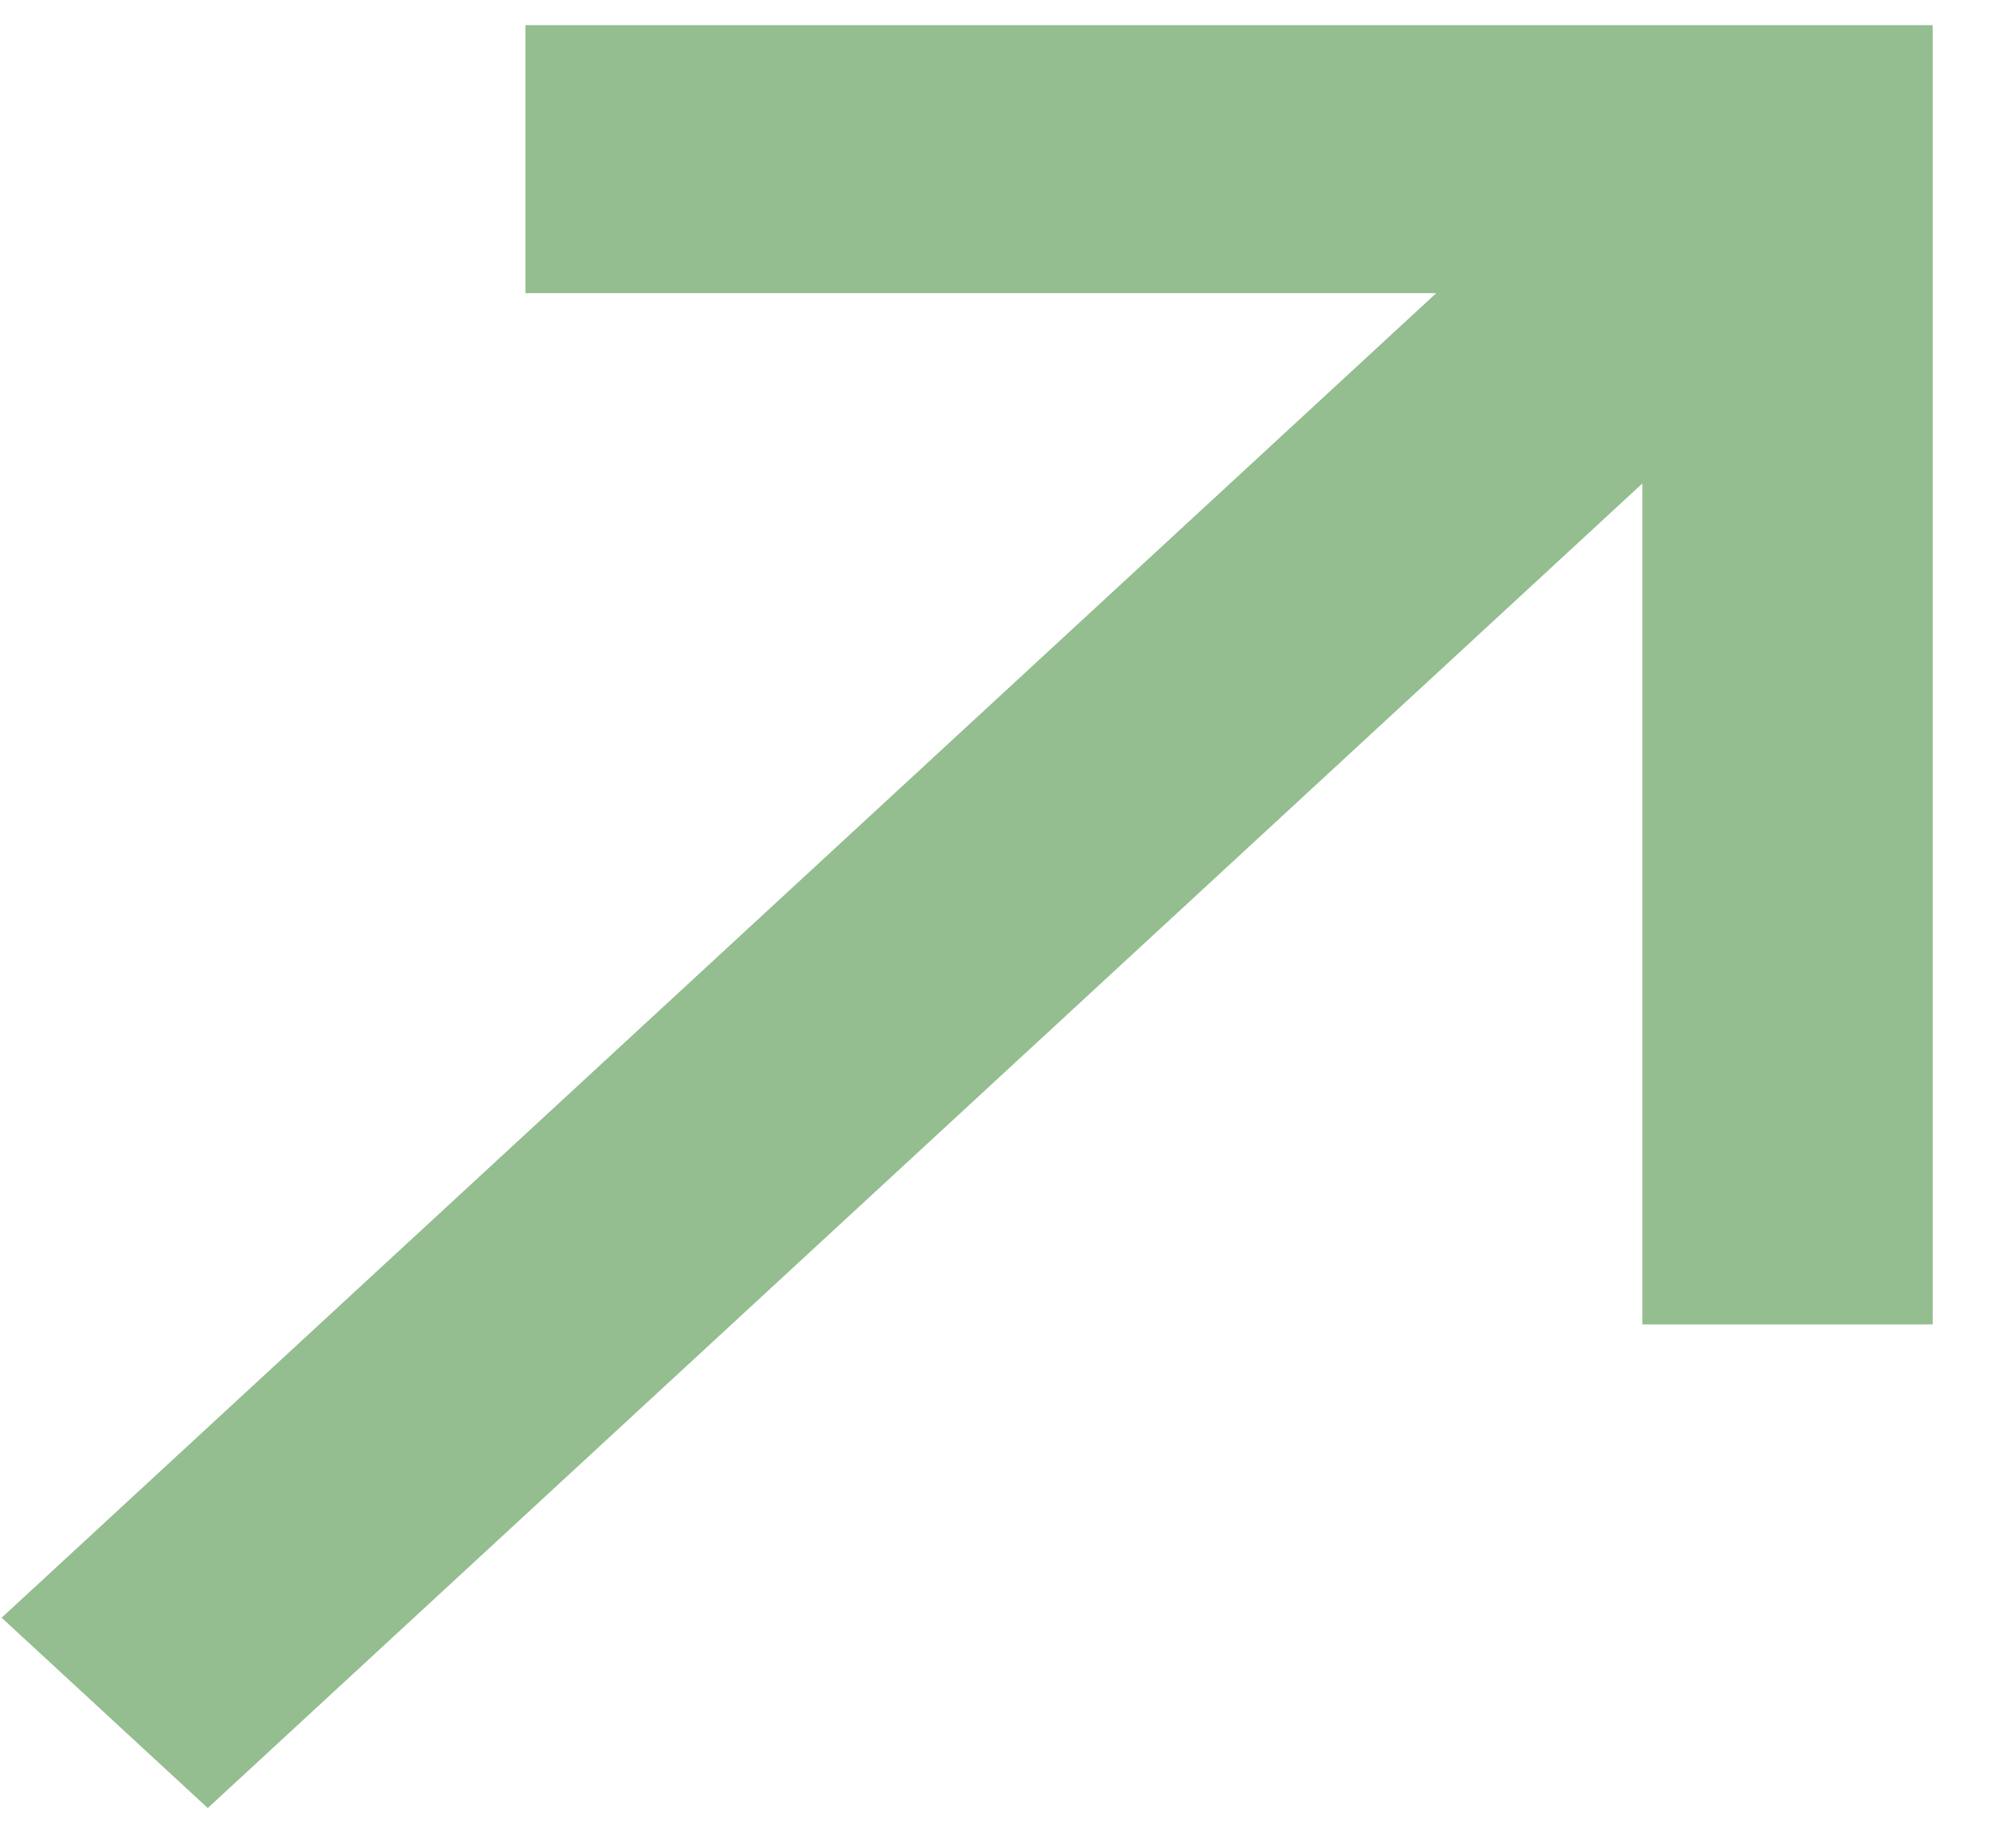 <svg width="28" height="26" viewBox="0 0 28 26" fill="none" xmlns="http://www.w3.org/2000/svg">
<path d="M7.389 0.354V4.124H20.198L0.023 22.756L2.922 25.433L23.097 6.801V18.63H27.18V0.354H7.389Z" fill="#94BD90"/>
</svg>
